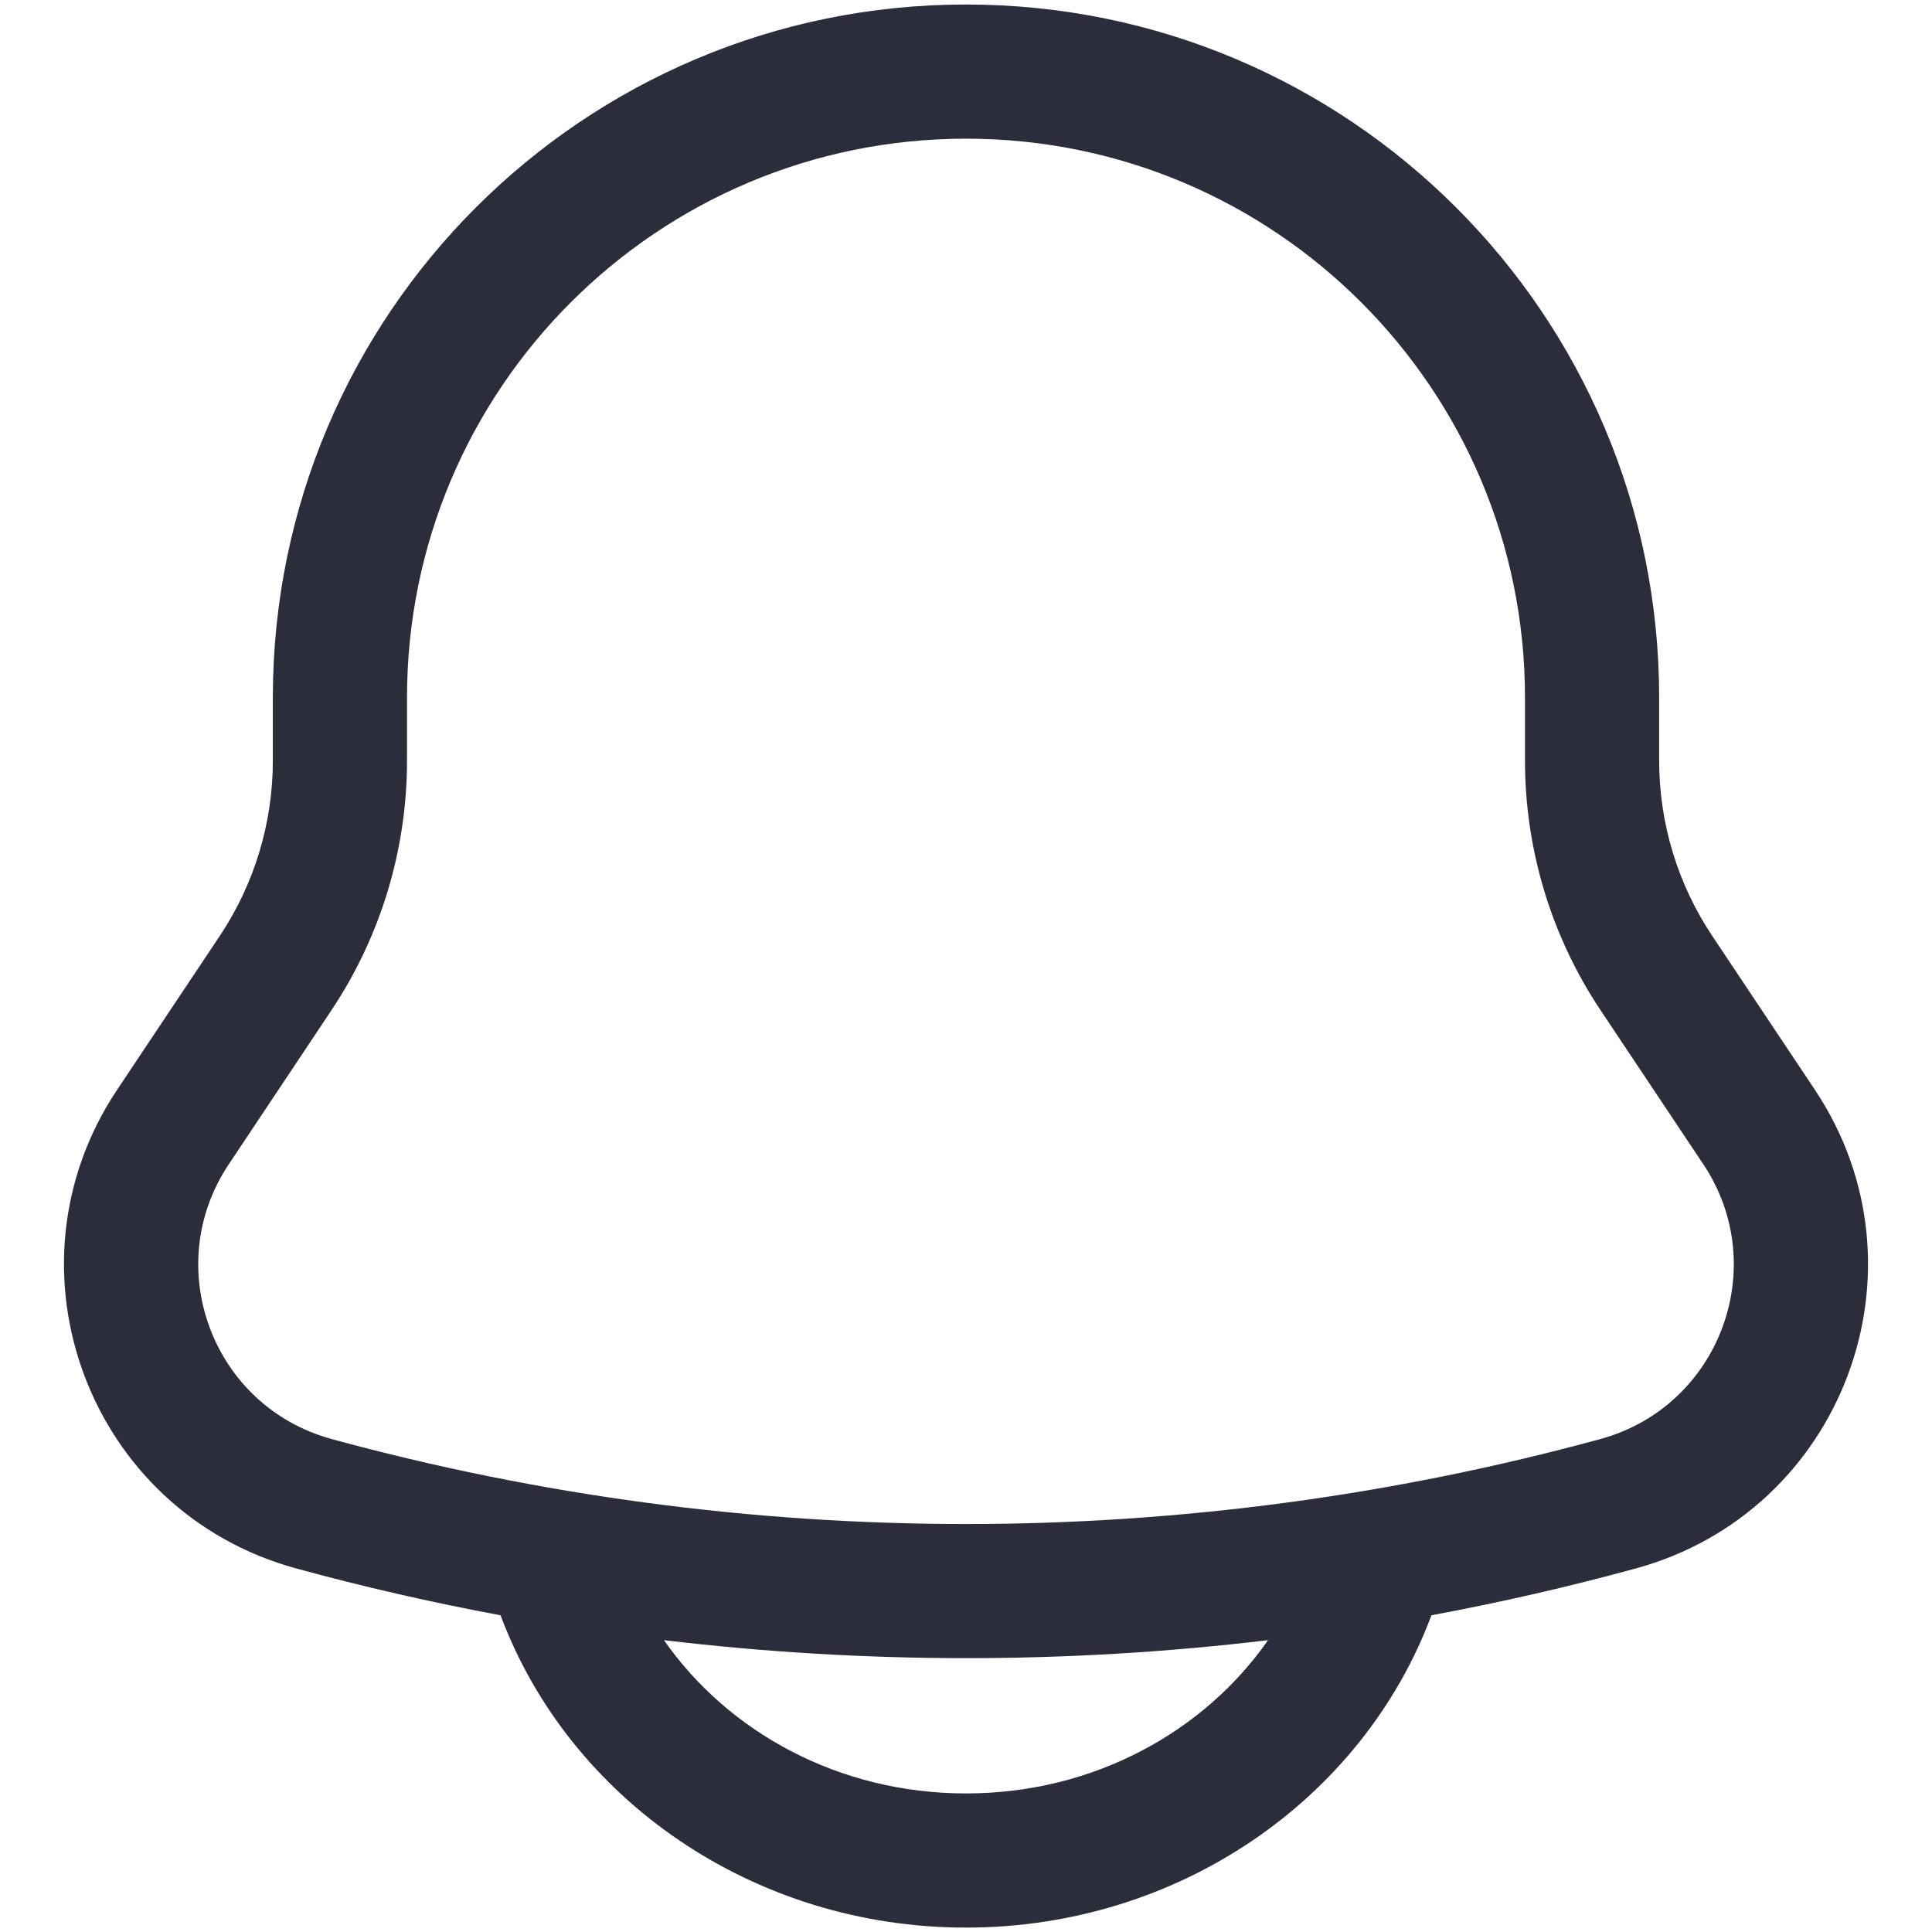 <svg width="18" height="18" viewBox="0 0 18 18" fill="none" xmlns="http://www.w3.org/2000/svg">
<path fill-rule="evenodd" clip-rule="evenodd" d="M9 0.042C5.433 0.042 2.542 2.933 2.542 6.5V7.087C2.542 7.668 2.37 8.236 2.048 8.719L1.09 10.155C-0.02 11.821 0.828 14.086 2.76 14.613C3.389 14.785 4.024 14.93 4.663 15.049L4.665 15.053C5.306 16.763 7.018 17.959 9 17.959C10.982 17.959 12.694 16.763 13.335 15.053L13.337 15.049C13.976 14.93 14.611 14.785 15.24 14.613C17.172 14.086 18.02 11.821 16.91 10.155L15.952 8.719C15.63 8.236 15.458 7.668 15.458 7.087V6.5C15.458 2.933 12.567 0.042 9 0.042ZM11.814 15.281C9.945 15.505 8.055 15.504 6.186 15.281C6.779 16.132 7.809 16.709 9 16.709C10.191 16.709 11.221 16.132 11.814 15.281ZM3.792 6.5C3.792 3.624 6.124 1.292 9 1.292C11.877 1.292 14.208 3.624 14.208 6.5V7.087C14.208 7.915 14.453 8.724 14.912 9.412L15.87 10.848C16.507 11.804 16.02 13.104 14.911 13.407C11.041 14.463 6.959 14.463 3.089 13.407C1.98 13.104 1.493 11.804 2.131 10.848L3.088 9.412C3.547 8.724 3.792 7.915 3.792 7.087V6.5Z" fill="#2C2D3A"/>
</svg>
